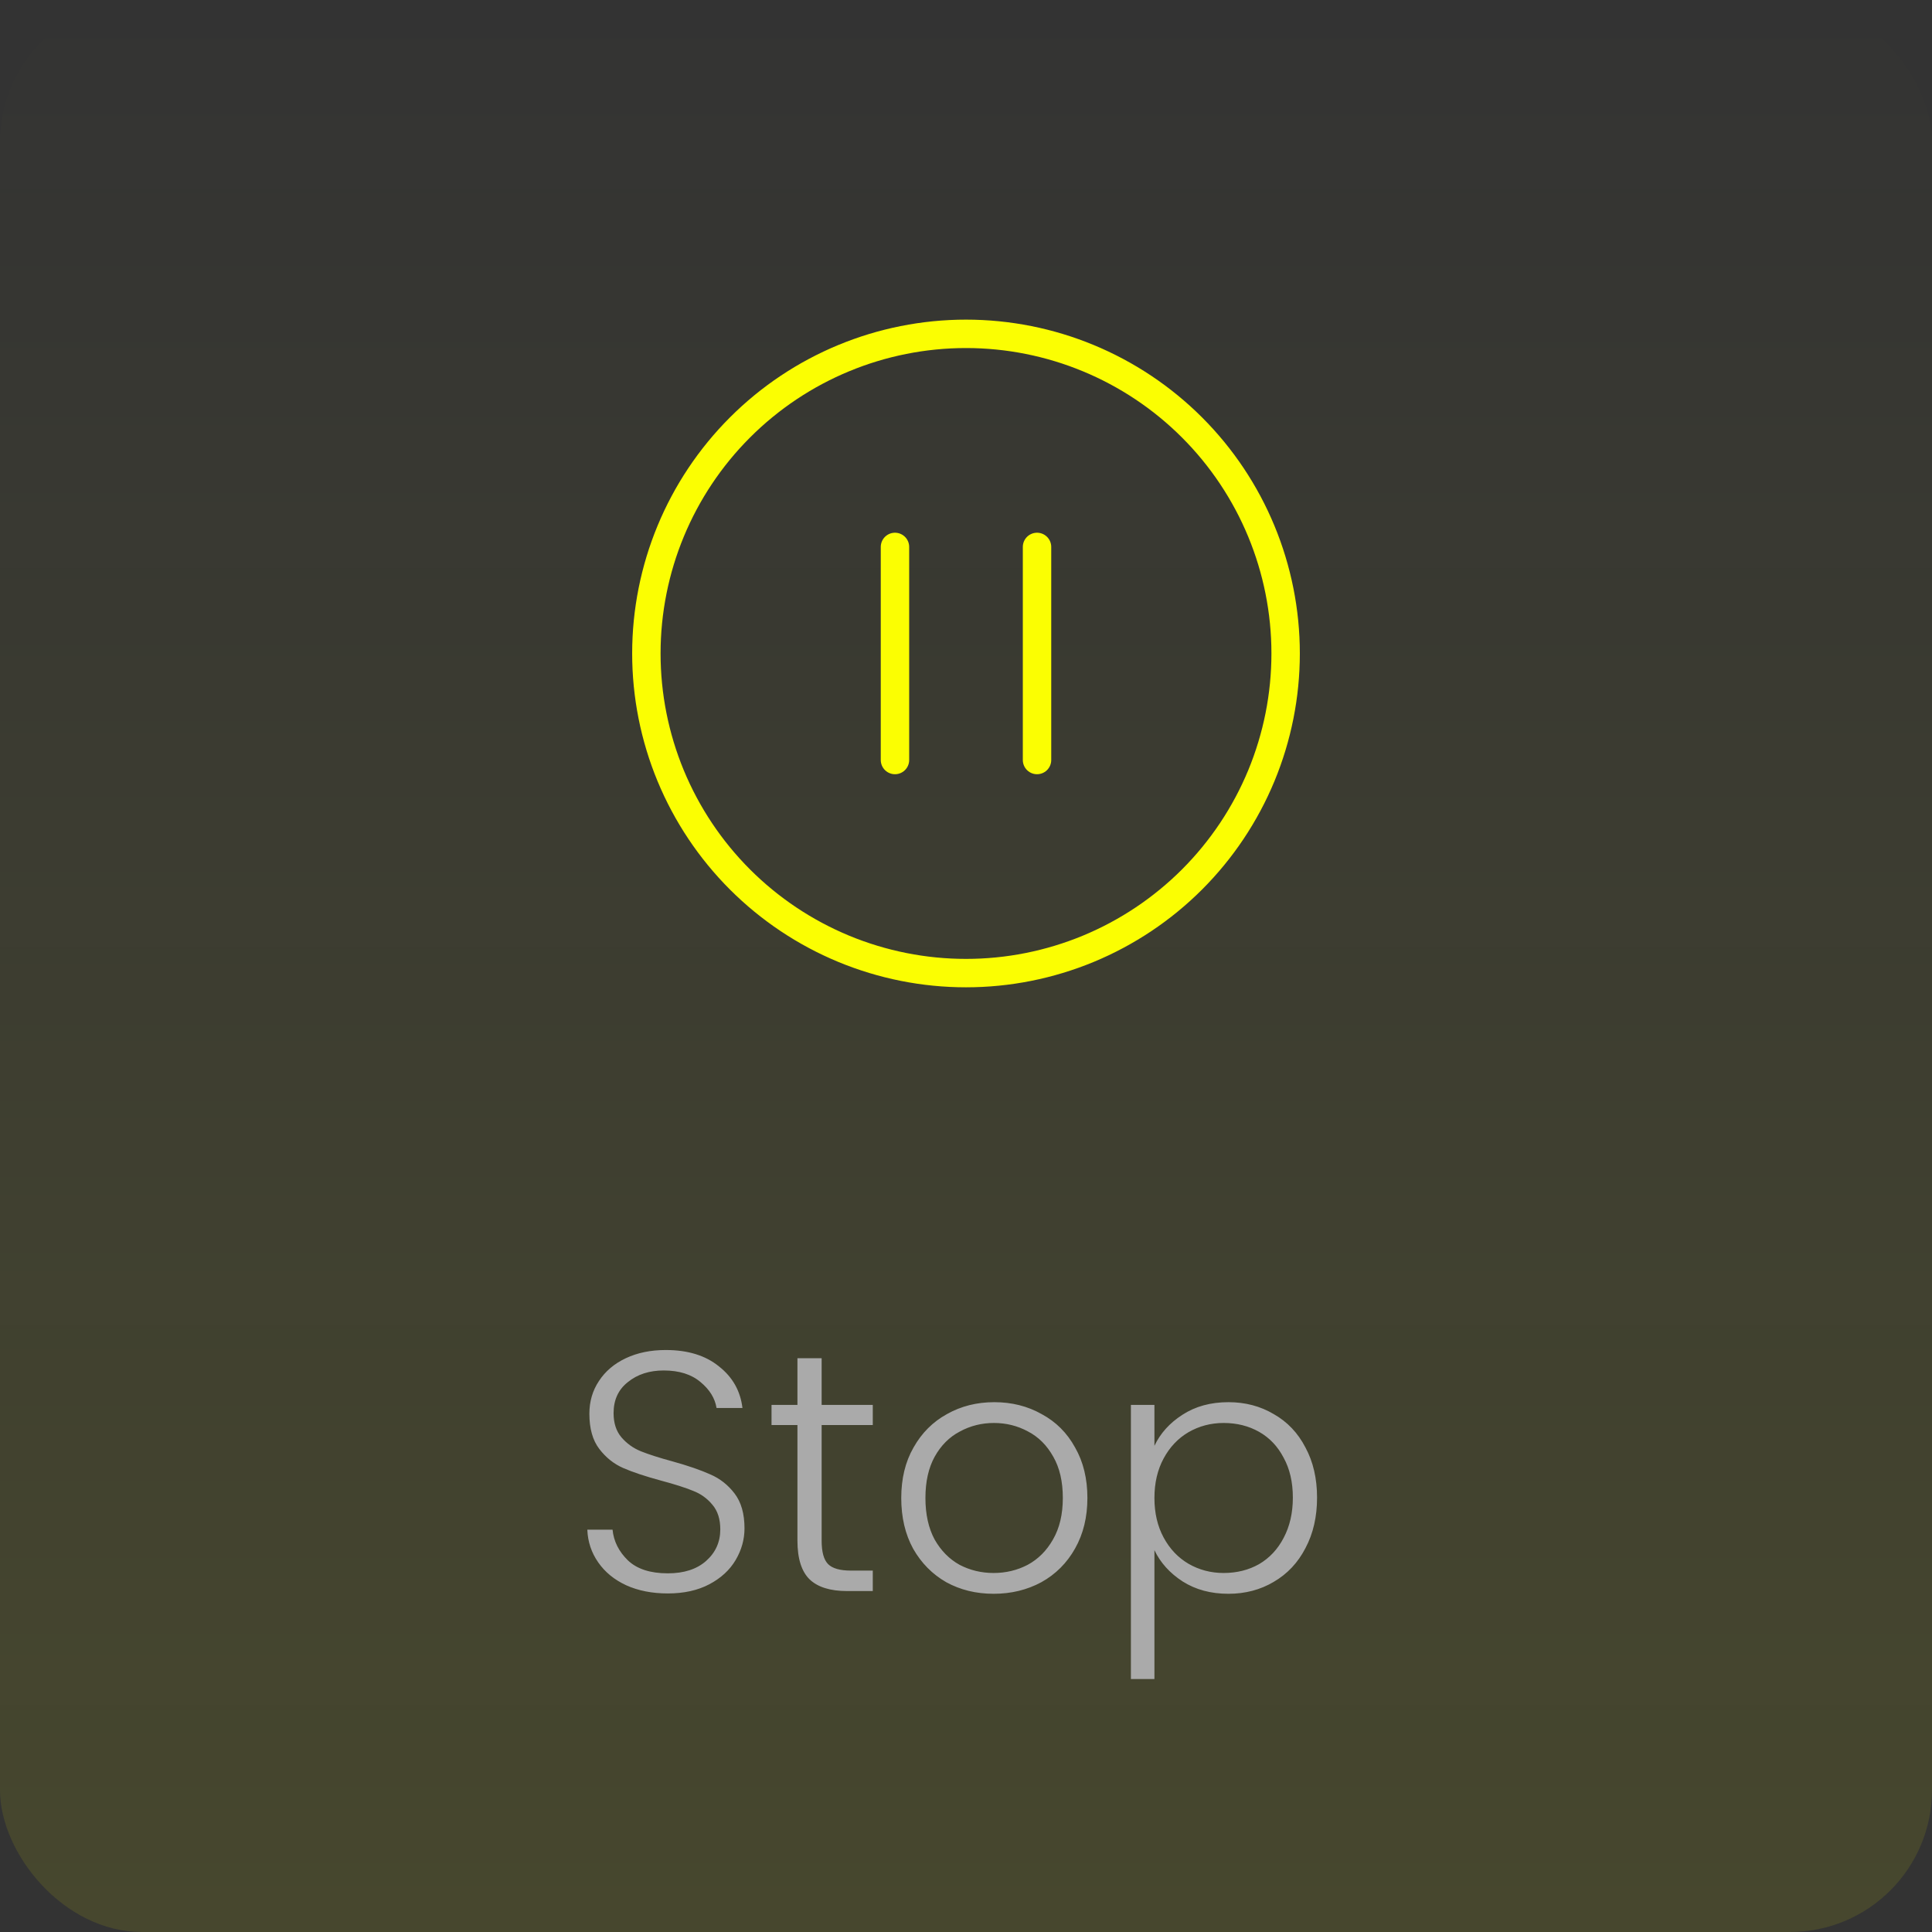 <svg width="68" height="68" viewBox="0 0 68 68" fill="none" xmlns="http://www.w3.org/2000/svg">
<rect x="0" y="0" width="68" height="68" fill="#333333" stroke="none"/>
<rect width="68" height="68" rx="5" fill="url(#paint0_linear_36_5)"/>
<path d="M31.5 19.25V26.75V19.25ZM36.5 19.25V26.75V19.25ZM45.25 23C45.25 24.477 44.959 25.94 44.394 27.305C43.828 28.67 43 29.91 41.955 30.955C40.91 32 39.67 32.828 38.305 33.394C36.94 33.959 35.477 34.25 34 34.25C32.523 34.25 31.06 33.959 29.695 33.394C28.33 32.828 27.09 32 26.045 30.955C25 29.91 24.172 28.67 23.606 27.305C23.041 25.94 22.75 24.477 22.75 23C22.75 20.016 23.935 17.155 26.045 15.045C28.155 12.935 31.016 11.75 34 11.75C36.984 11.75 39.845 12.935 41.955 15.045C44.065 17.155 45.25 20.016 45.25 23Z" stroke="#FBFE02" stroke-linecap="round" stroke-linejoin="round"/>
<path d="M23.504 56.084C22.952 56.084 22.464 55.988 22.04 55.796C21.624 55.604 21.296 55.336 21.056 54.992C20.816 54.648 20.688 54.264 20.672 53.84H21.56C21.6 54.248 21.78 54.608 22.1 54.92C22.42 55.224 22.888 55.376 23.504 55.376C24.072 55.376 24.52 55.232 24.848 54.944C25.184 54.648 25.352 54.276 25.352 53.828C25.352 53.468 25.26 53.18 25.076 52.964C24.892 52.74 24.664 52.576 24.392 52.472C24.12 52.36 23.744 52.24 23.264 52.112C22.704 51.96 22.26 51.812 21.932 51.668C21.604 51.524 21.324 51.3 21.092 50.996C20.86 50.692 20.744 50.28 20.744 49.76C20.744 49.328 20.856 48.944 21.08 48.608C21.304 48.264 21.62 47.996 22.028 47.804C22.436 47.612 22.904 47.516 23.432 47.516C24.208 47.516 24.832 47.708 25.304 48.092C25.784 48.468 26.06 48.956 26.132 49.556H25.22C25.164 49.212 24.976 48.908 24.656 48.644C24.336 48.372 23.904 48.236 23.36 48.236C22.856 48.236 22.436 48.372 22.1 48.644C21.764 48.908 21.596 49.272 21.596 49.736C21.596 50.088 21.688 50.372 21.872 50.588C22.056 50.804 22.284 50.968 22.556 51.08C22.836 51.192 23.212 51.312 23.684 51.44C24.228 51.592 24.668 51.744 25.004 51.896C25.34 52.04 25.624 52.264 25.856 52.568C26.088 52.872 26.204 53.28 26.204 53.792C26.204 54.184 26.1 54.556 25.892 54.908C25.684 55.26 25.376 55.544 24.968 55.76C24.56 55.976 24.072 56.084 23.504 56.084ZM28.919 50.156V54.224C28.919 54.624 28.995 54.9 29.147 55.052C29.299 55.204 29.567 55.28 29.951 55.28H30.719V56H29.819C29.227 56 28.787 55.864 28.499 55.592C28.211 55.312 28.067 54.856 28.067 54.224V50.156H27.155V49.448H28.067V47.804H28.919V49.448H30.719V50.156H28.919ZM34.972 56.096C34.356 56.096 33.8 55.96 33.304 55.688C32.816 55.408 32.428 55.016 32.141 54.512C31.86 54 31.721 53.404 31.721 52.724C31.721 52.044 31.864 51.452 32.153 50.948C32.441 50.436 32.833 50.044 33.328 49.772C33.825 49.492 34.38 49.352 34.996 49.352C35.612 49.352 36.169 49.492 36.664 49.772C37.169 50.044 37.56 50.436 37.84 50.948C38.129 51.452 38.273 52.044 38.273 52.724C38.273 53.396 38.129 53.988 37.84 54.5C37.553 55.012 37.157 55.408 36.653 55.688C36.148 55.96 35.589 56.096 34.972 56.096ZM34.972 55.364C35.404 55.364 35.804 55.268 36.172 55.076C36.541 54.876 36.837 54.58 37.06 54.188C37.292 53.788 37.408 53.3 37.408 52.724C37.408 52.148 37.297 51.664 37.072 51.272C36.849 50.872 36.553 50.576 36.184 50.384C35.816 50.184 35.416 50.084 34.984 50.084C34.553 50.084 34.153 50.184 33.785 50.384C33.416 50.576 33.12 50.872 32.897 51.272C32.681 51.664 32.572 52.148 32.572 52.724C32.572 53.3 32.681 53.788 32.897 54.188C33.12 54.58 33.413 54.876 33.773 55.076C34.141 55.268 34.541 55.364 34.972 55.364ZM40.632 50.888C40.84 50.448 41.168 50.084 41.616 49.796C42.072 49.5 42.612 49.352 43.236 49.352C43.828 49.352 44.36 49.492 44.832 49.772C45.312 50.044 45.684 50.436 45.948 50.948C46.22 51.452 46.356 52.04 46.356 52.712C46.356 53.384 46.22 53.976 45.948 54.488C45.684 55 45.312 55.396 44.832 55.676C44.36 55.956 43.828 56.096 43.236 56.096C42.62 56.096 42.084 55.952 41.628 55.664C41.172 55.368 40.84 55 40.632 54.56V59.096H39.804V49.448H40.632V50.888ZM45.504 52.712C45.504 52.168 45.396 51.7 45.18 51.308C44.972 50.908 44.684 50.604 44.316 50.396C43.948 50.188 43.532 50.084 43.068 50.084C42.62 50.084 42.208 50.192 41.832 50.408C41.464 50.624 41.172 50.932 40.956 51.332C40.74 51.732 40.632 52.196 40.632 52.724C40.632 53.252 40.74 53.716 40.956 54.116C41.172 54.516 41.464 54.824 41.832 55.04C42.208 55.256 42.62 55.364 43.068 55.364C43.532 55.364 43.948 55.26 44.316 55.052C44.684 54.836 44.972 54.528 45.18 54.128C45.396 53.72 45.504 53.248 45.504 52.712Z" fill="#AAAAAA"/>
<defs>
<linearGradient id="paint0_linear_36_5" x1="34" y1="0" x2="34" y2="68" gradientUnits="userSpaceOnUse">
<stop stop-color="#FAFF01" stop-opacity="0"/>
<stop offset="1" stop-color="#FBFE02" stop-opacity="0.1"/>
</linearGradient>
</defs>
</svg>
